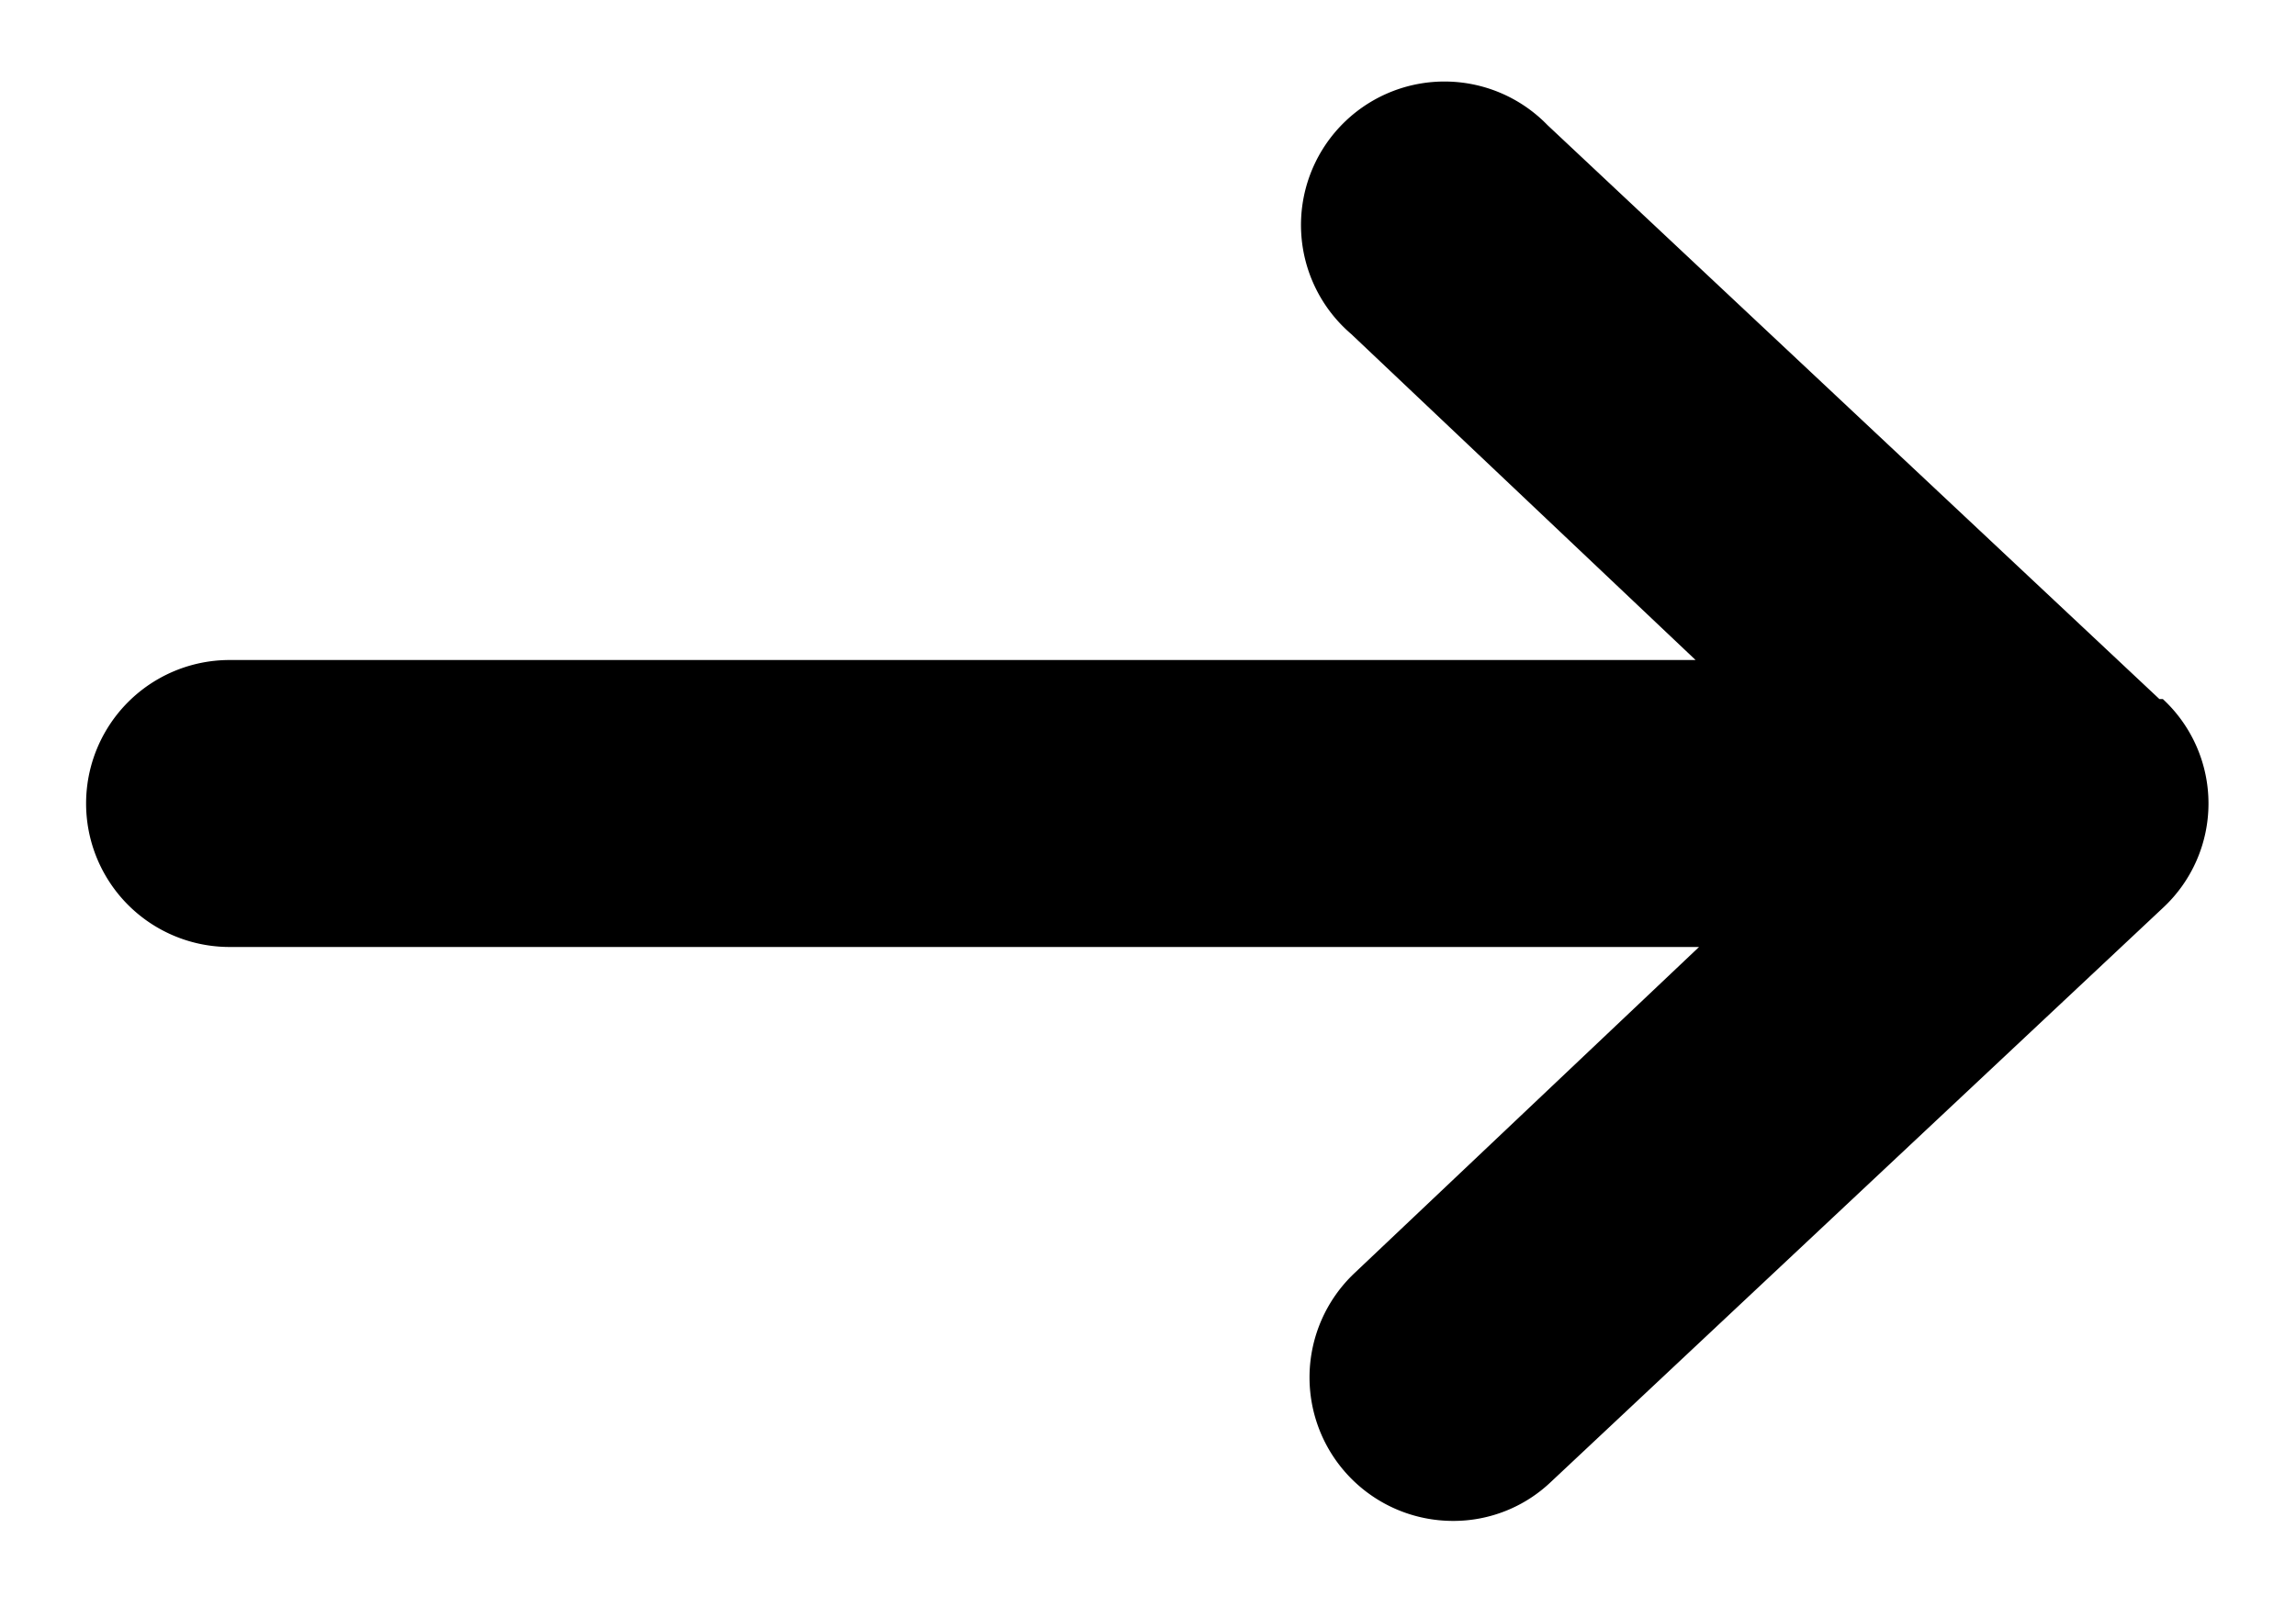 <svg id="Layer_1" data-name="Layer 1" xmlns="http://www.w3.org/2000/svg" viewBox="0 0 20 14"><path d="M18.81,6.09l-5.33-5a1.25,1.25,0,1,0-1.71,1.82l3,2.84H2a1.25,1.25,0,0,0,0,2.5H14.8l-3,2.84a1.25,1.25,0,0,0,.86,2.16,1.23,1.23,0,0,0,.85-.34l5.33-5a1.24,1.24,0,0,0,0-1.82Z"/></svg>